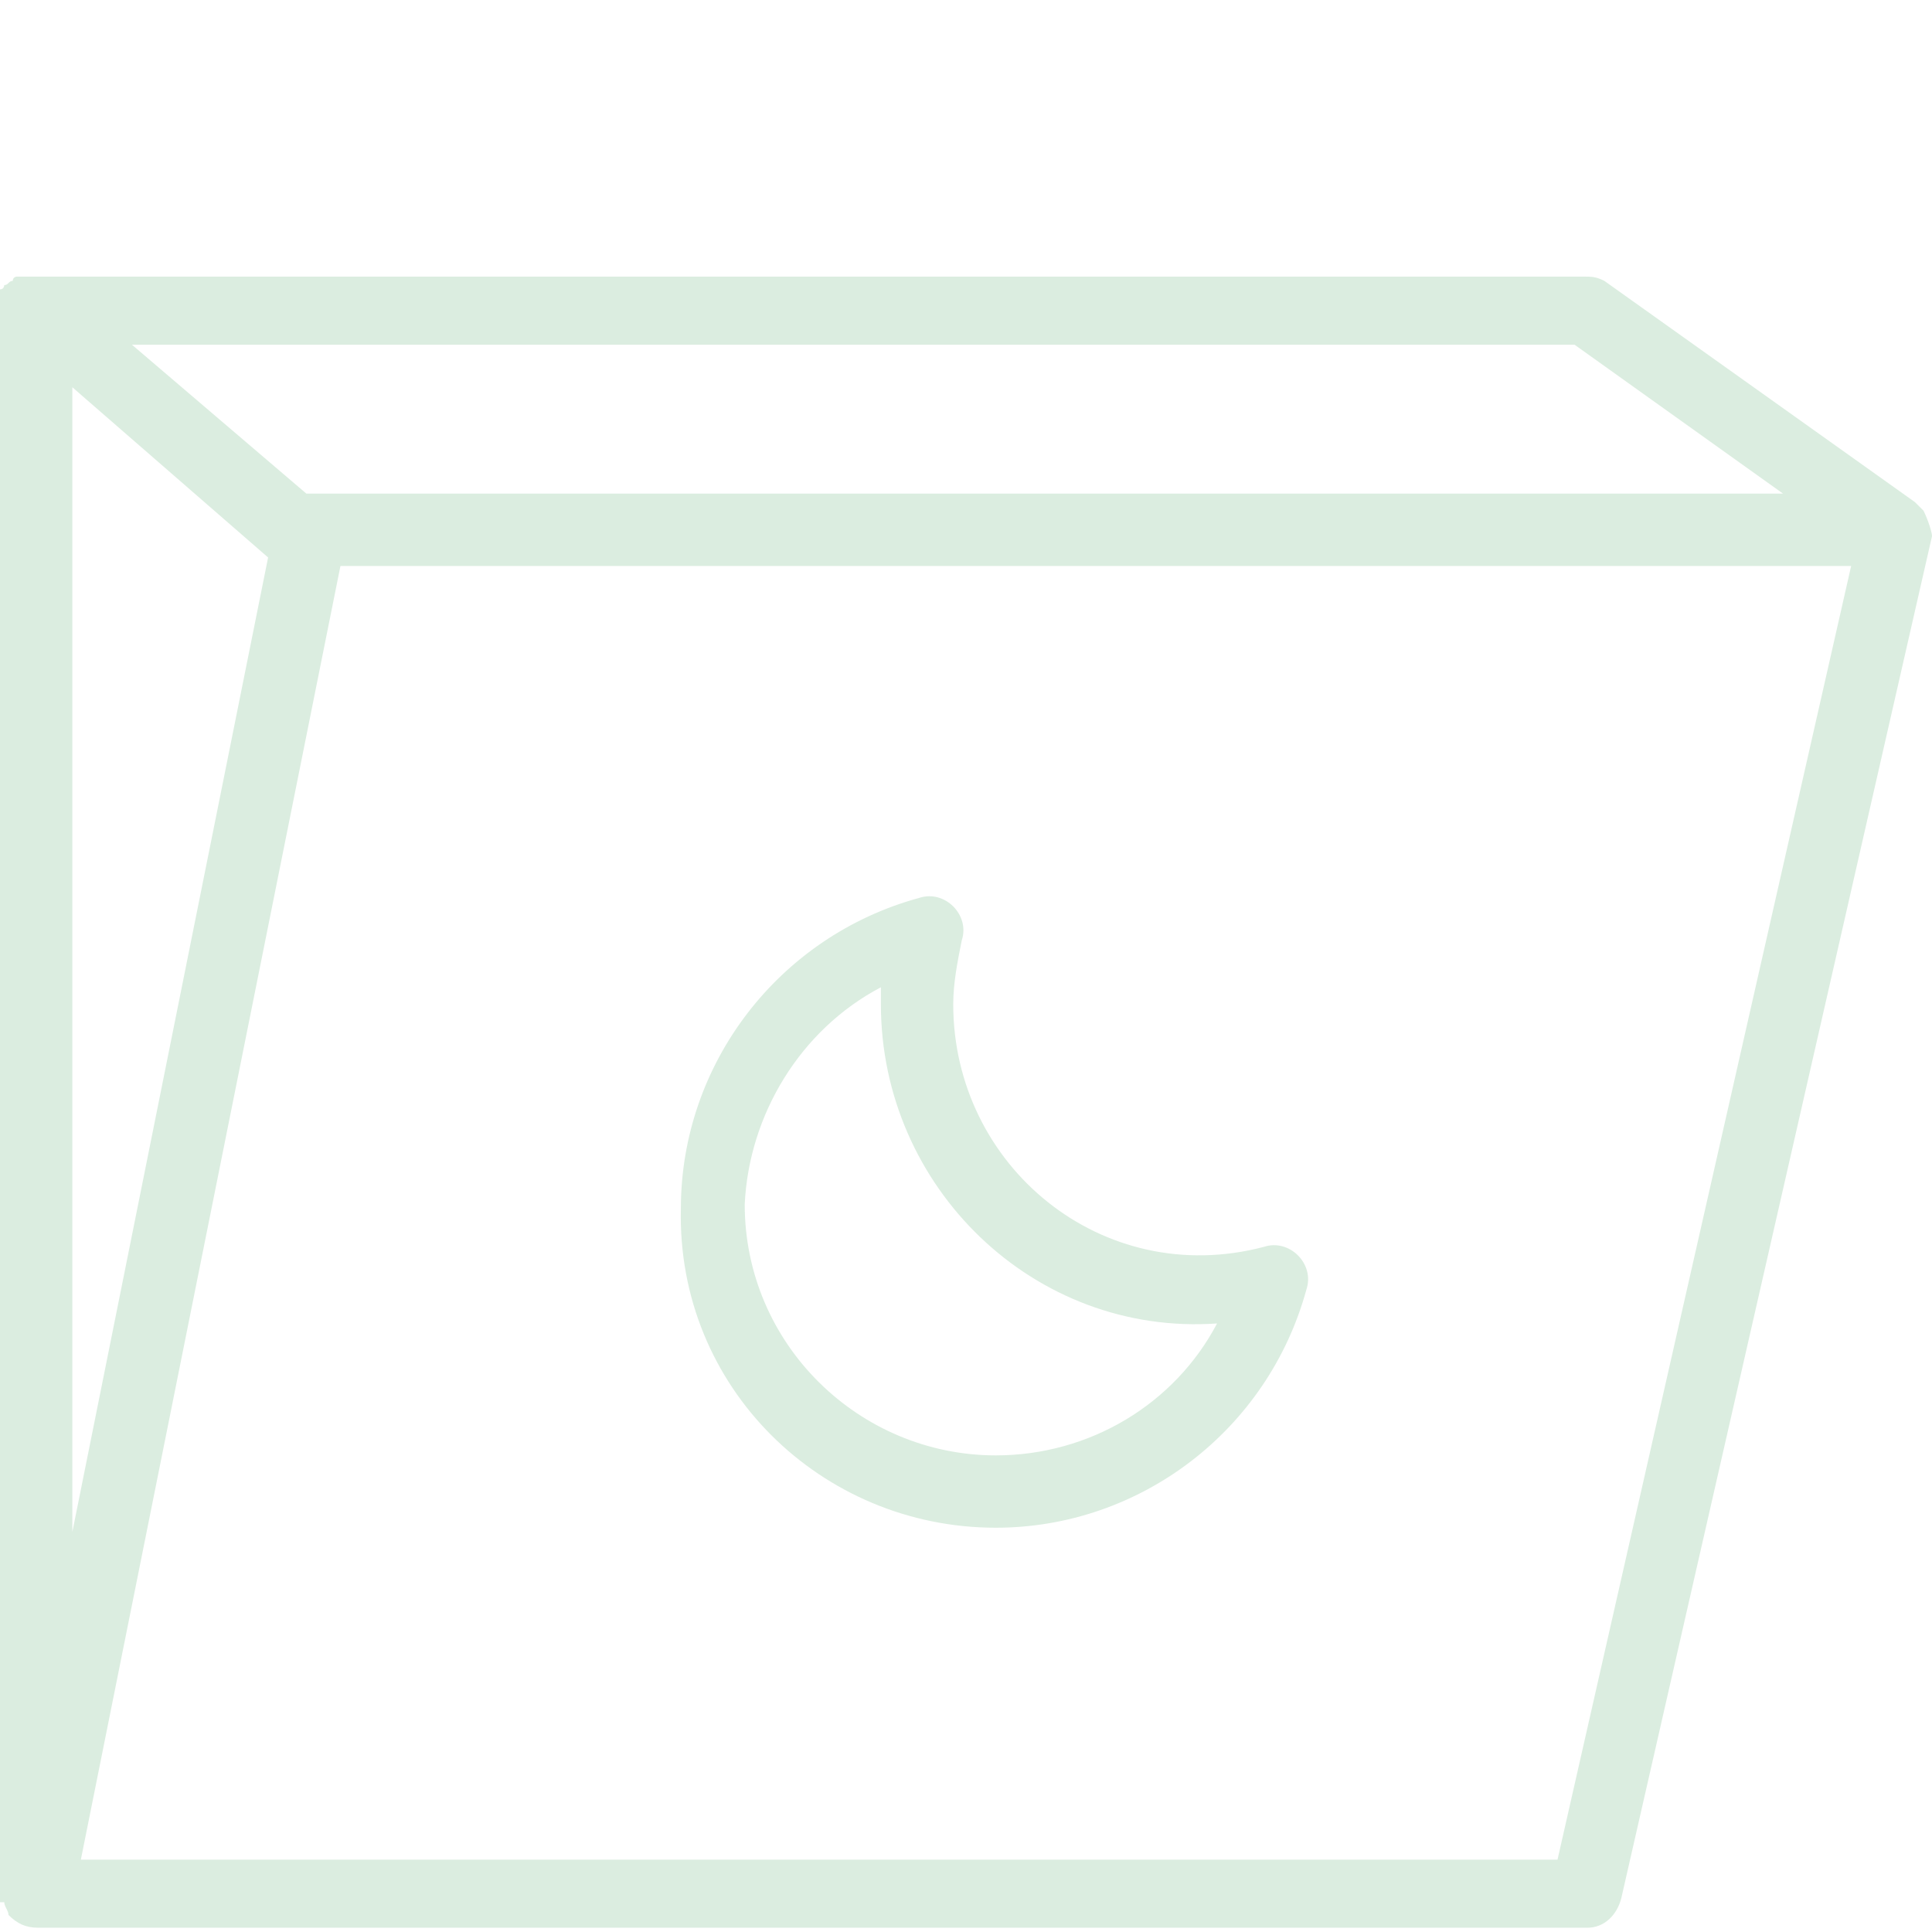 <?xml version="1.0" encoding="utf-8"?>
<!-- Generator: Adobe Illustrator 24.1.1, SVG Export Plug-In . SVG Version: 6.00 Build 0)  -->
<svg version="1.1" id="Layer_1" xmlns="http://www.w3.org/2000/svg" xmlns:xlink="http://www.w3.org/1999/xlink" x="0px" y="0px"
	 viewBox="0 0 45.4 45.4" style="enable-background:new 0 0 45.4 45.4;" xml:space="preserve">
<style type="text/css">
	.st0{fill:#DBEDE0;}
	.st1{fill:#ACC2B0;}
	.st2{fill:#00B4EC;stroke:#00B4EC;stroke-width:2;stroke-linejoin:round;stroke-miterlimit:10;}
	.st3{fill:none;}
	.st4{stroke:#FFFFFF;stroke-miterlimit:10;}
	.st5{fill:none;stroke:#00B4EC;stroke-width:2;stroke-linejoin:round;stroke-miterlimit:10;}
	.st6{fill:none;stroke:#00B4EC;stroke-width:2;stroke-linecap:round;stroke-linejoin:round;stroke-miterlimit:10;}
	.st7{fill:none;stroke:#FFFFFF;stroke-width:2;stroke-linecap:round;stroke-linejoin:round;stroke-miterlimit:10;}
	.st8{fill:#00B4EC;}
	.st9{fill:#FFFFFF;}
</style>
<g>
	<path class="st0" d="M45.2,12C45.2,12,45.2,12,45.2,12C45.2,12,45.1,12,45.2,12c-0.1-0.1-0.1-0.1-0.2-0.2l-7.3-5.2
		c-0.2-0.1-0.3-0.1-0.5-0.1v0H0.8c0,0,0,0,0,0c-0.1,0-0.1,0-0.2,0c-0.1,0-0.1,0-0.2,0c0,0-0.1,0-0.1,0.1c-0.1,0-0.1,0.1-0.2,0.1
		c0,0,0,0,0,0c0,0,0,0.1-0.1,0.1c0,0.1-0.1,0.1-0.1,0.2C0,7,0,7.1,0,7.1c0,0,0,0.1,0,0.1v37.5h0.1c0,0.1,0.1,0.2,0.1,0.3
		c0.2,0.2,0.4,0.3,0.7,0.3h36.4c0.4,0,0.7-0.3,0.8-0.7l7.3-32C45.4,12.5,45.3,12.2,45.2,12z M41.9,11.6H7.3c0,0-0.1,0-0.1,0L3.1,8.1
		H37L41.9,11.6z M1.7,9.1l4.6,4c0,0,0,0,0,0L1.7,36V9.1z M36.6,43.7H1.9L8,13.3h35.5L36.6,43.7z"/>
	<path class="st0" d="M23.4,35.9c3.4,0,6.4-2.3,7.3-5.6c0.1-0.3,0-0.6-0.2-0.8c-0.2-0.2-0.5-0.3-0.8-0.2c-3.8,1-7.3-1.9-7.3-5.7
		c0-0.5,0.1-1,0.2-1.5c0.1-0.3,0-0.6-0.2-0.8c-0.2-0.2-0.5-0.3-0.8-0.2c-3.3,0.9-5.6,3.9-5.6,7.3C15.9,32.6,19.3,35.9,23.4,35.9z
		 M20.7,23.2c0,0.1,0,0.3,0,0.4c0,4.3,3.6,7.8,7.9,7.5c-1,1.9-3,3.1-5.2,3.1c-3.2,0-5.9-2.6-5.9-5.9C17.6,26.2,18.8,24.2,20.7,23.2z
		"/>
</g>
</svg>
